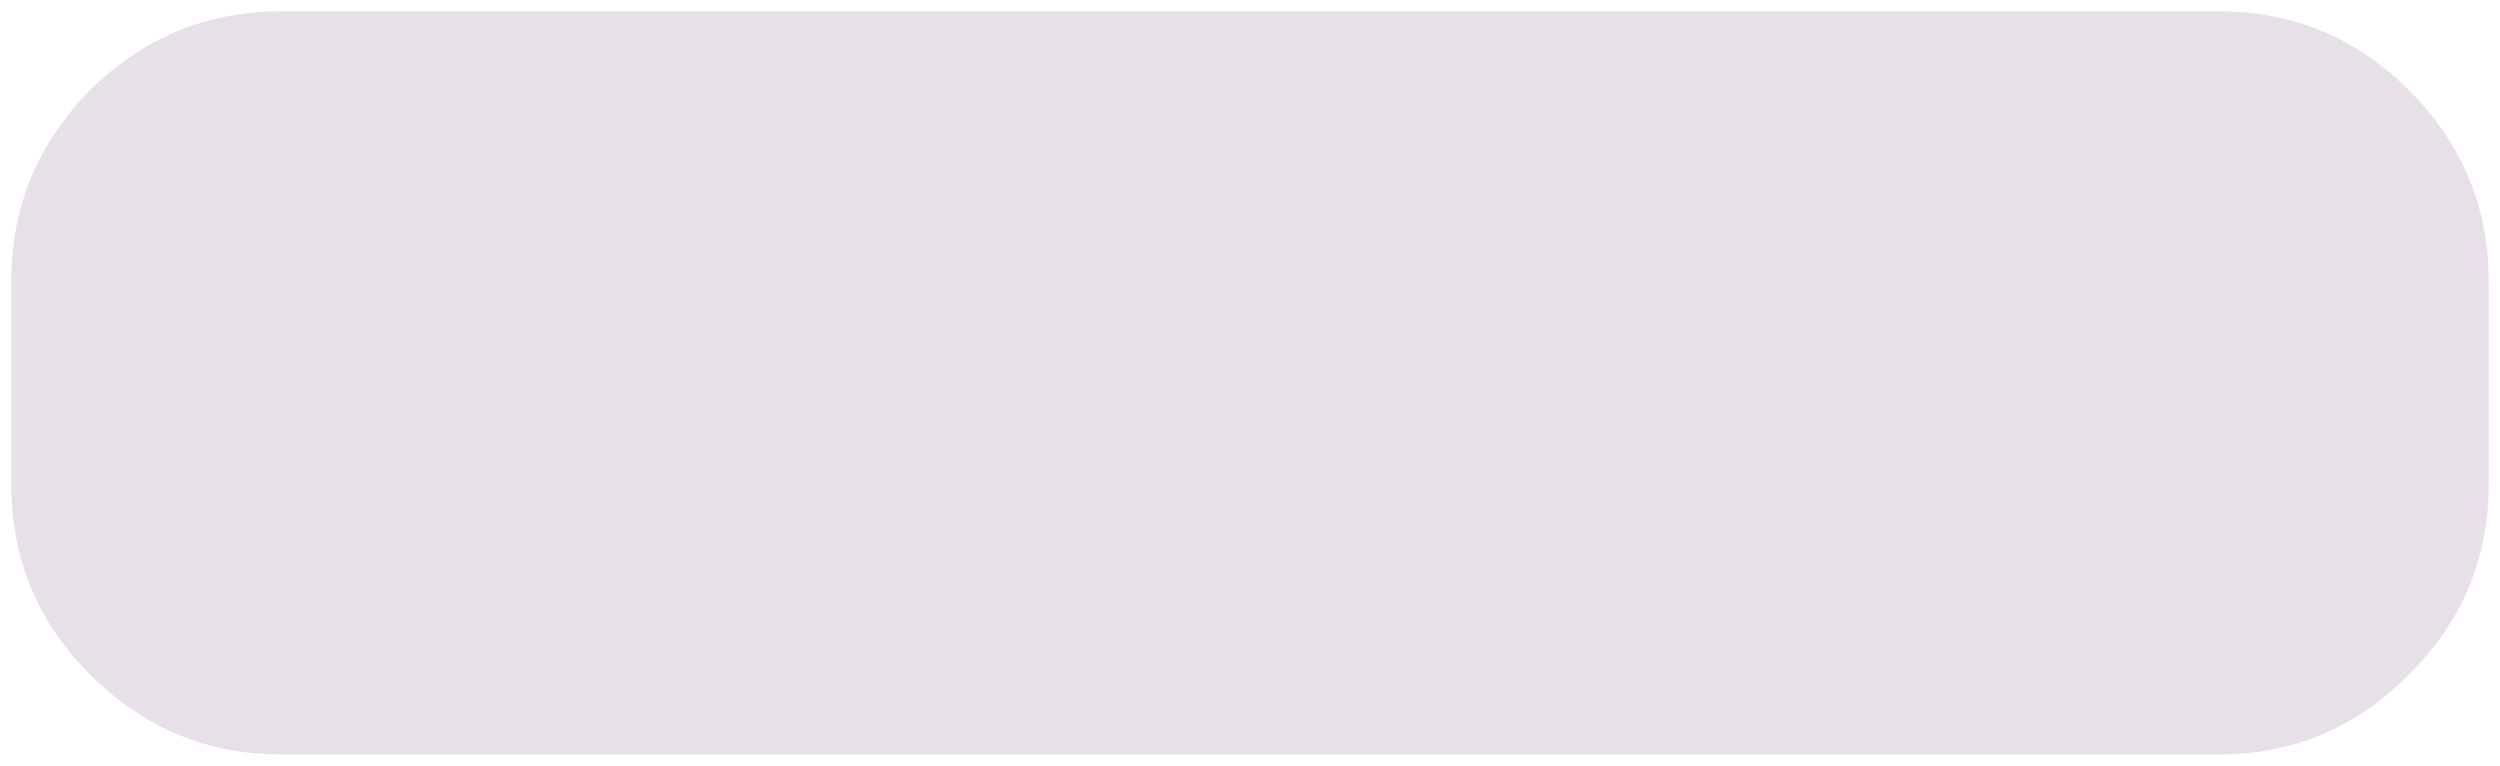<?xml version="1.0" encoding="UTF-8" standalone="no"?>
<svg xmlns:ffdec="https://www.free-decompiler.com/flash" xmlns:xlink="http://www.w3.org/1999/xlink" ffdec:objectType="shape" height="34.0px" width="111.0px" xmlns="http://www.w3.org/2000/svg">
  <g transform="matrix(1.0, 0.0, 0.0, 1.0, 0.5, 0.5)">
    <path d="M12.0 0.0 L98.0 0.0 Q102.95 0.0 106.45 3.5 110.0 7.05 110.0 12.0 L110.0 21.0 Q110.0 25.95 106.45 29.45 102.95 33.0 98.0 33.0 L12.0 33.0 Q7.05 33.0 3.5 29.45 0.0 25.95 0.0 21.0 L0.0 12.0 Q0.0 7.05 3.5 3.5 7.05 0.0 12.0 0.0" fill="#663366" fill-opacity="0.149" fill-rule="evenodd" stroke="none"/>
    <path d="M12.0 0.0 L98.0 0.0 Q102.95 0.0 106.45 3.5 110.0 7.05 110.0 12.0 L110.0 21.0 Q110.0 25.95 106.45 29.45 102.95 33.0 98.0 33.0 L12.0 33.0 Q7.05 33.0 3.5 29.45 0.0 25.95 0.0 21.0 L0.0 12.0 Q0.0 7.05 3.5 3.5 7.05 0.0 12.0 0.0 Z" fill="none" stroke="#3e3205" stroke-linecap="round" stroke-linejoin="round" stroke-opacity="0.0" stroke-width="1.0"/>
  </g>
</svg>
